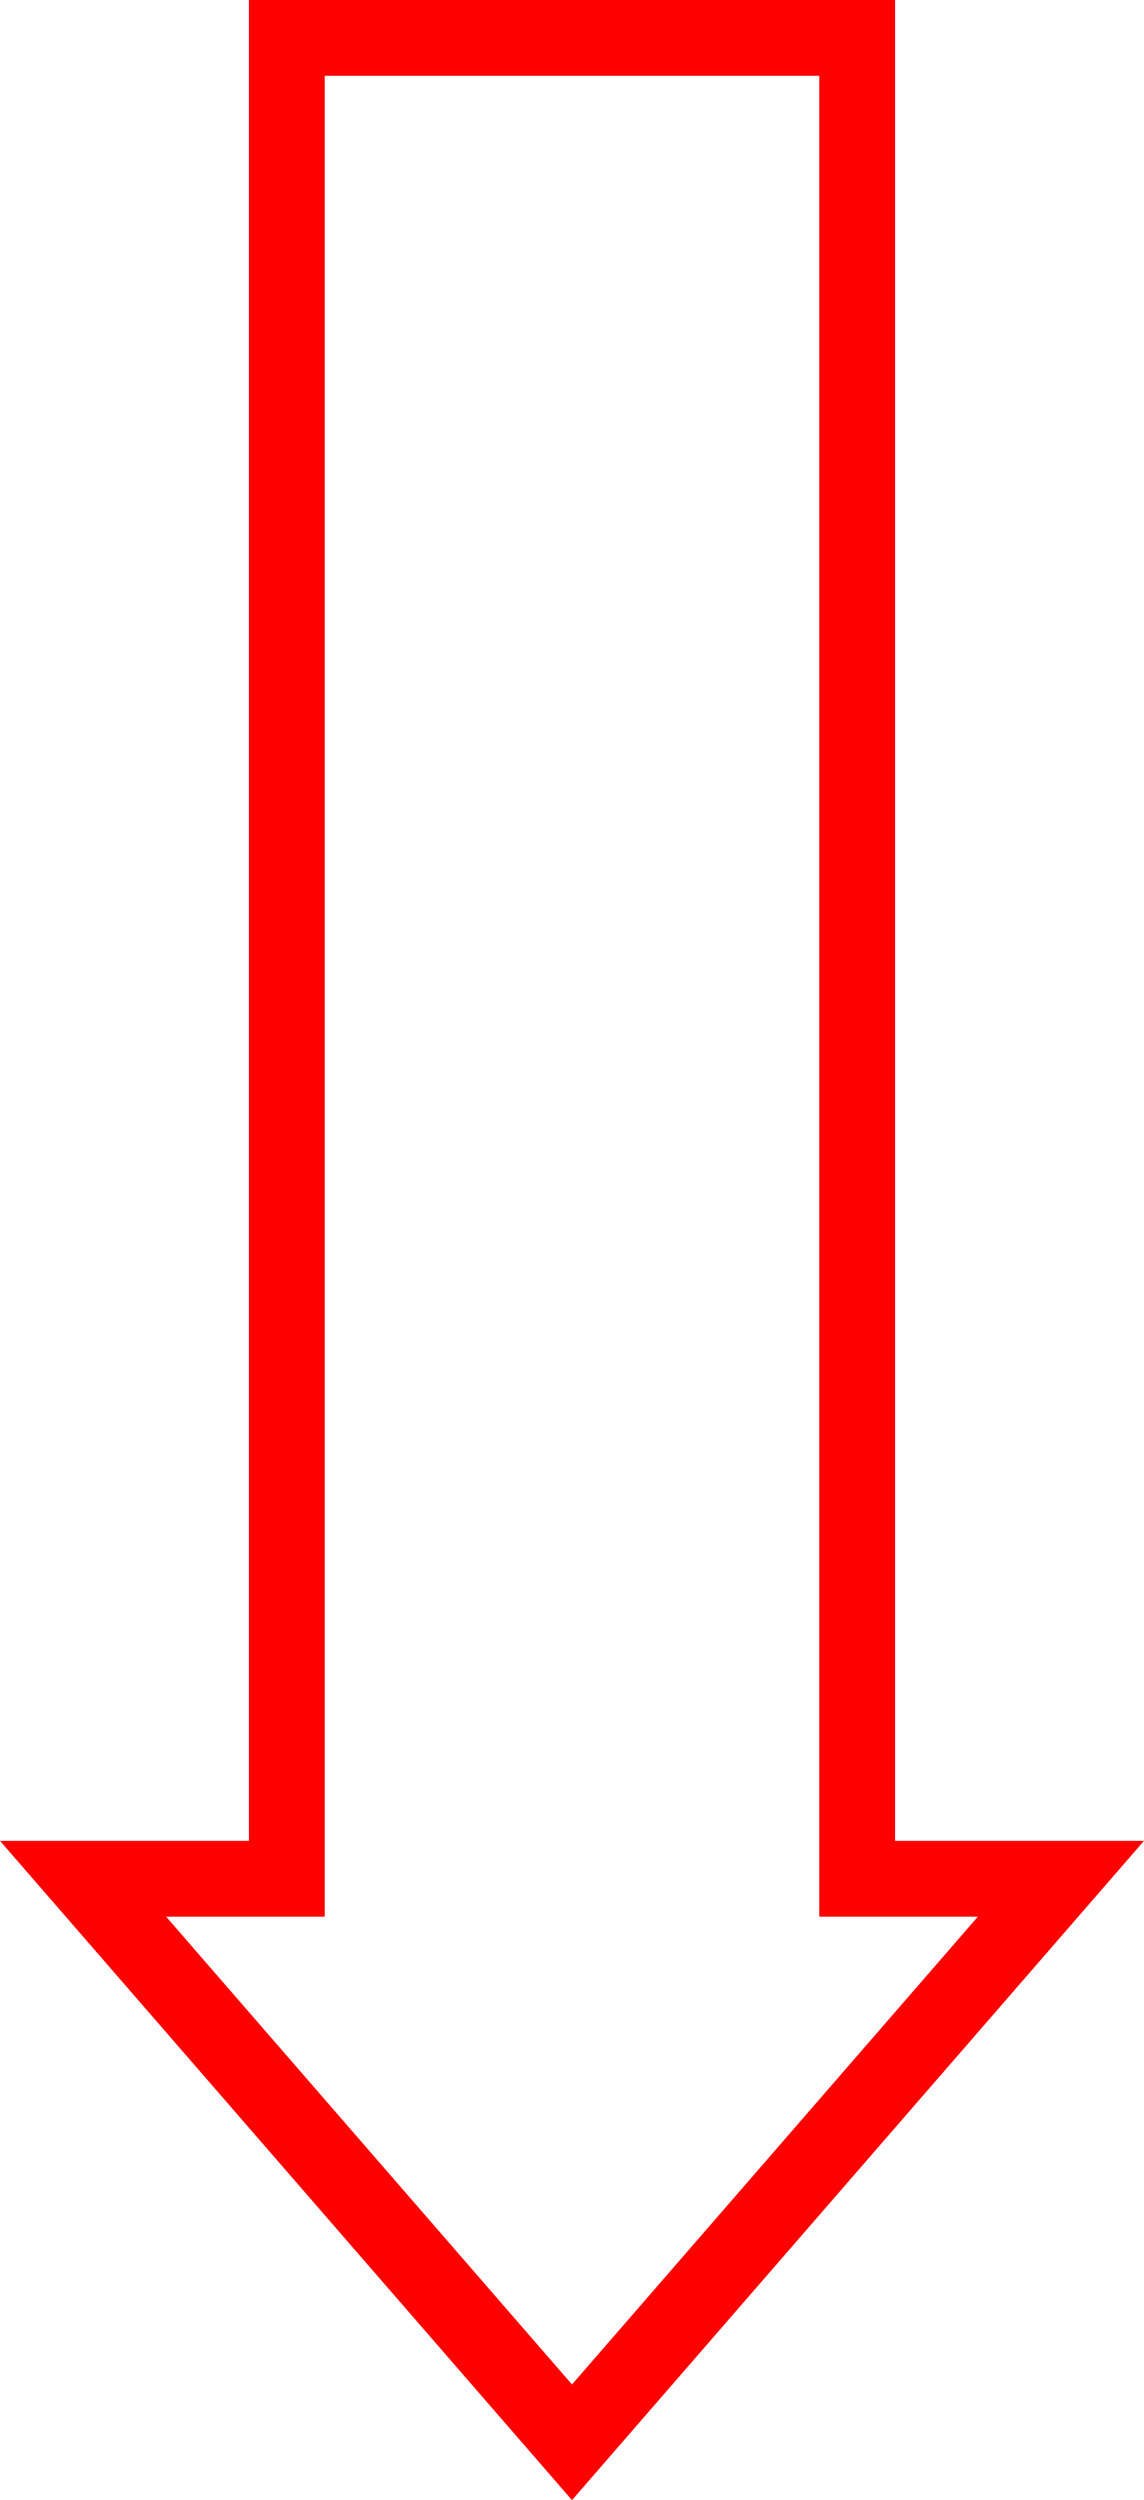 <svg xmlns="http://www.w3.org/2000/svg" viewBox="0 0 75.46 164.9"><title>arrow</title><polygon id="arrow" points="56.54 123.92 56.54 2.5 18.92 2.5 18.92 123.92 5.48 123.92 37.73 161.09 69.98 123.92 56.54 123.92" fill="none" stroke="red" stroke-miterlimit="10" stroke-width="5"/></svg>
